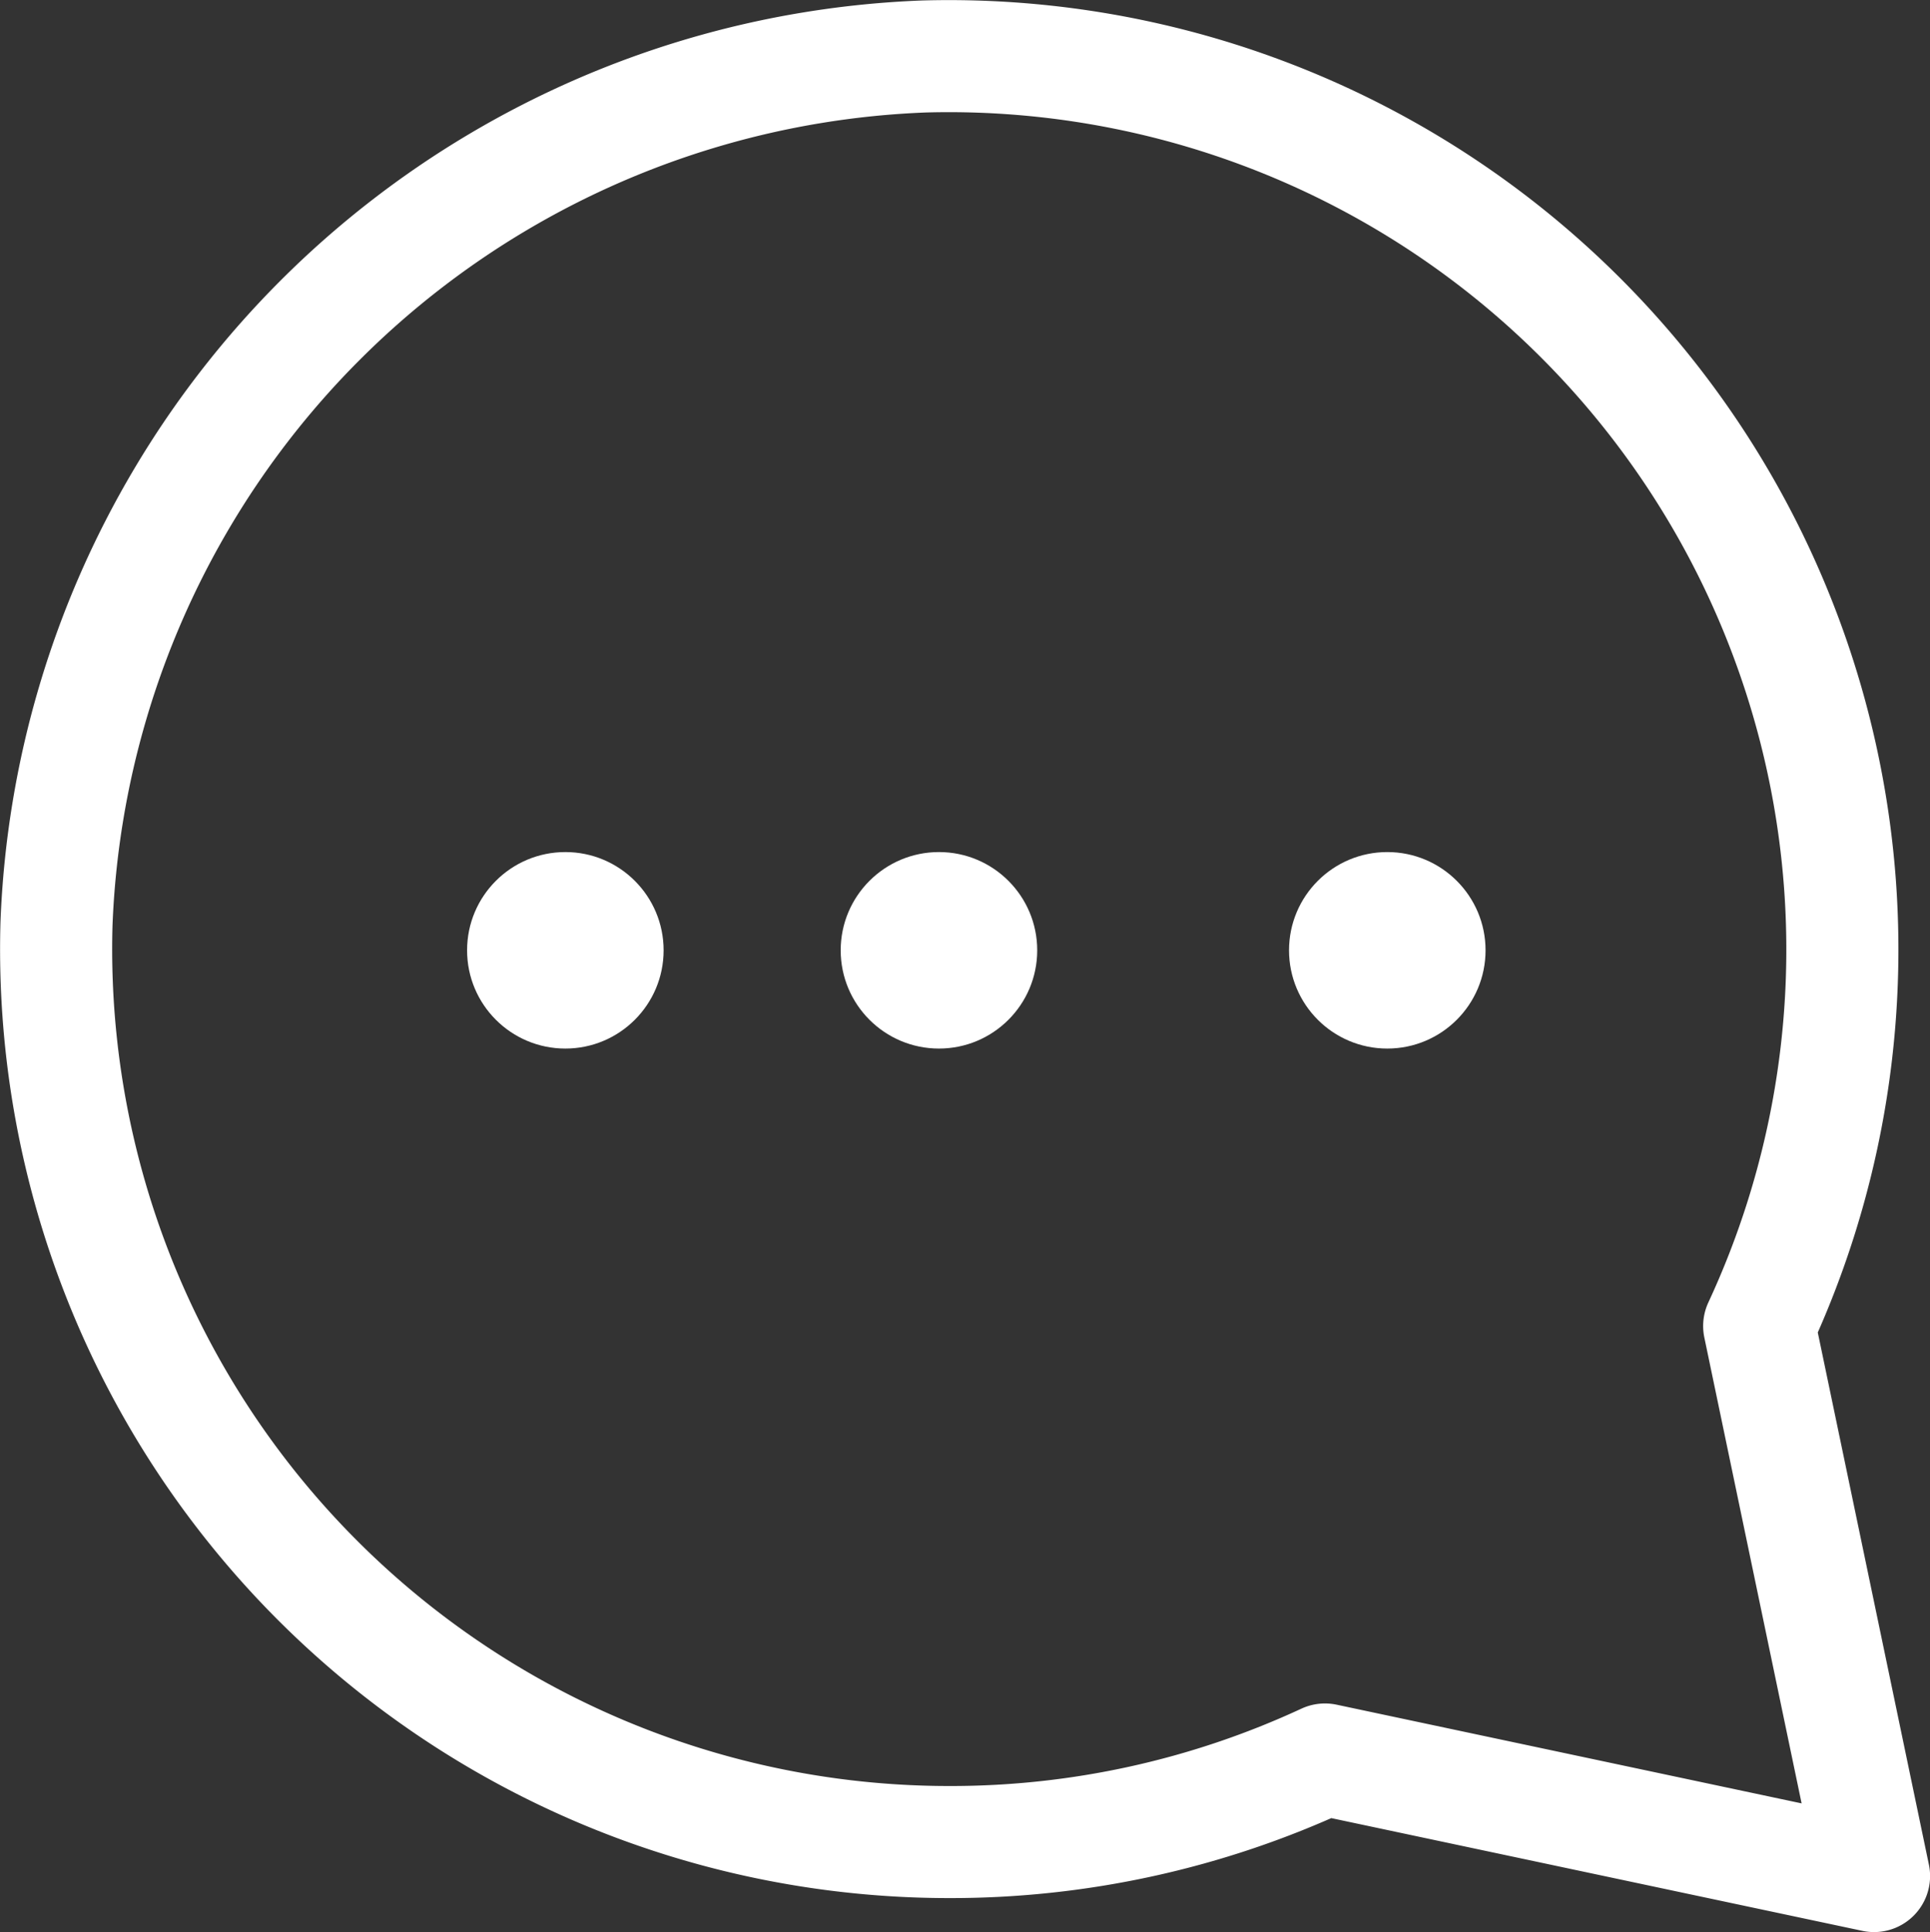 <svg xmlns="http://www.w3.org/2000/svg" width="25.829" height="25.86" viewBox="0 0 25.829 25.86">
  <rect x="0" y="0" width="25.829" height="25.86" fill="#333333" stroke="none"/>
  <g id="Group_43" data-name="Group 43" transform="translate(-624.749 -858.569)">
    <path id="Path_67" data-name="Path 67" d="M12.7,24.655A11.952,11.952,0,0,1,.755,12.364,12.08,12.08,0,0,1,12.364.755,11.959,11.959,0,0,1,23.542,17.748l1.537,7.362-7.348-1.56A11.9,11.9,0,0,1,12.7,24.655Z" transform="translate(624.75 858.57)" fill="none" stroke="#fff" stroke-linecap="round" stroke-linejoin="round" stroke-width="1.5"/>
    <g id="Group_42" data-name="Group 42" transform="translate(26)">
      <circle id="Ellipse_4" data-name="Ellipse 4" cx="1.315" cy="1.315" r="1.315" transform="translate(610 869.974)" fill="#fff"/>
      <circle id="Ellipse_5" data-name="Ellipse 5" cx="1.315" cy="1.315" r="1.315" transform="translate(616 869.974)" fill="#fff"/>
      <circle id="Ellipse_6" data-name="Ellipse 6" cx="1.315" cy="1.315" r="1.315" transform="translate(605 869.974)" fill="#fff"/>
    </g>
  </g>
</svg>
